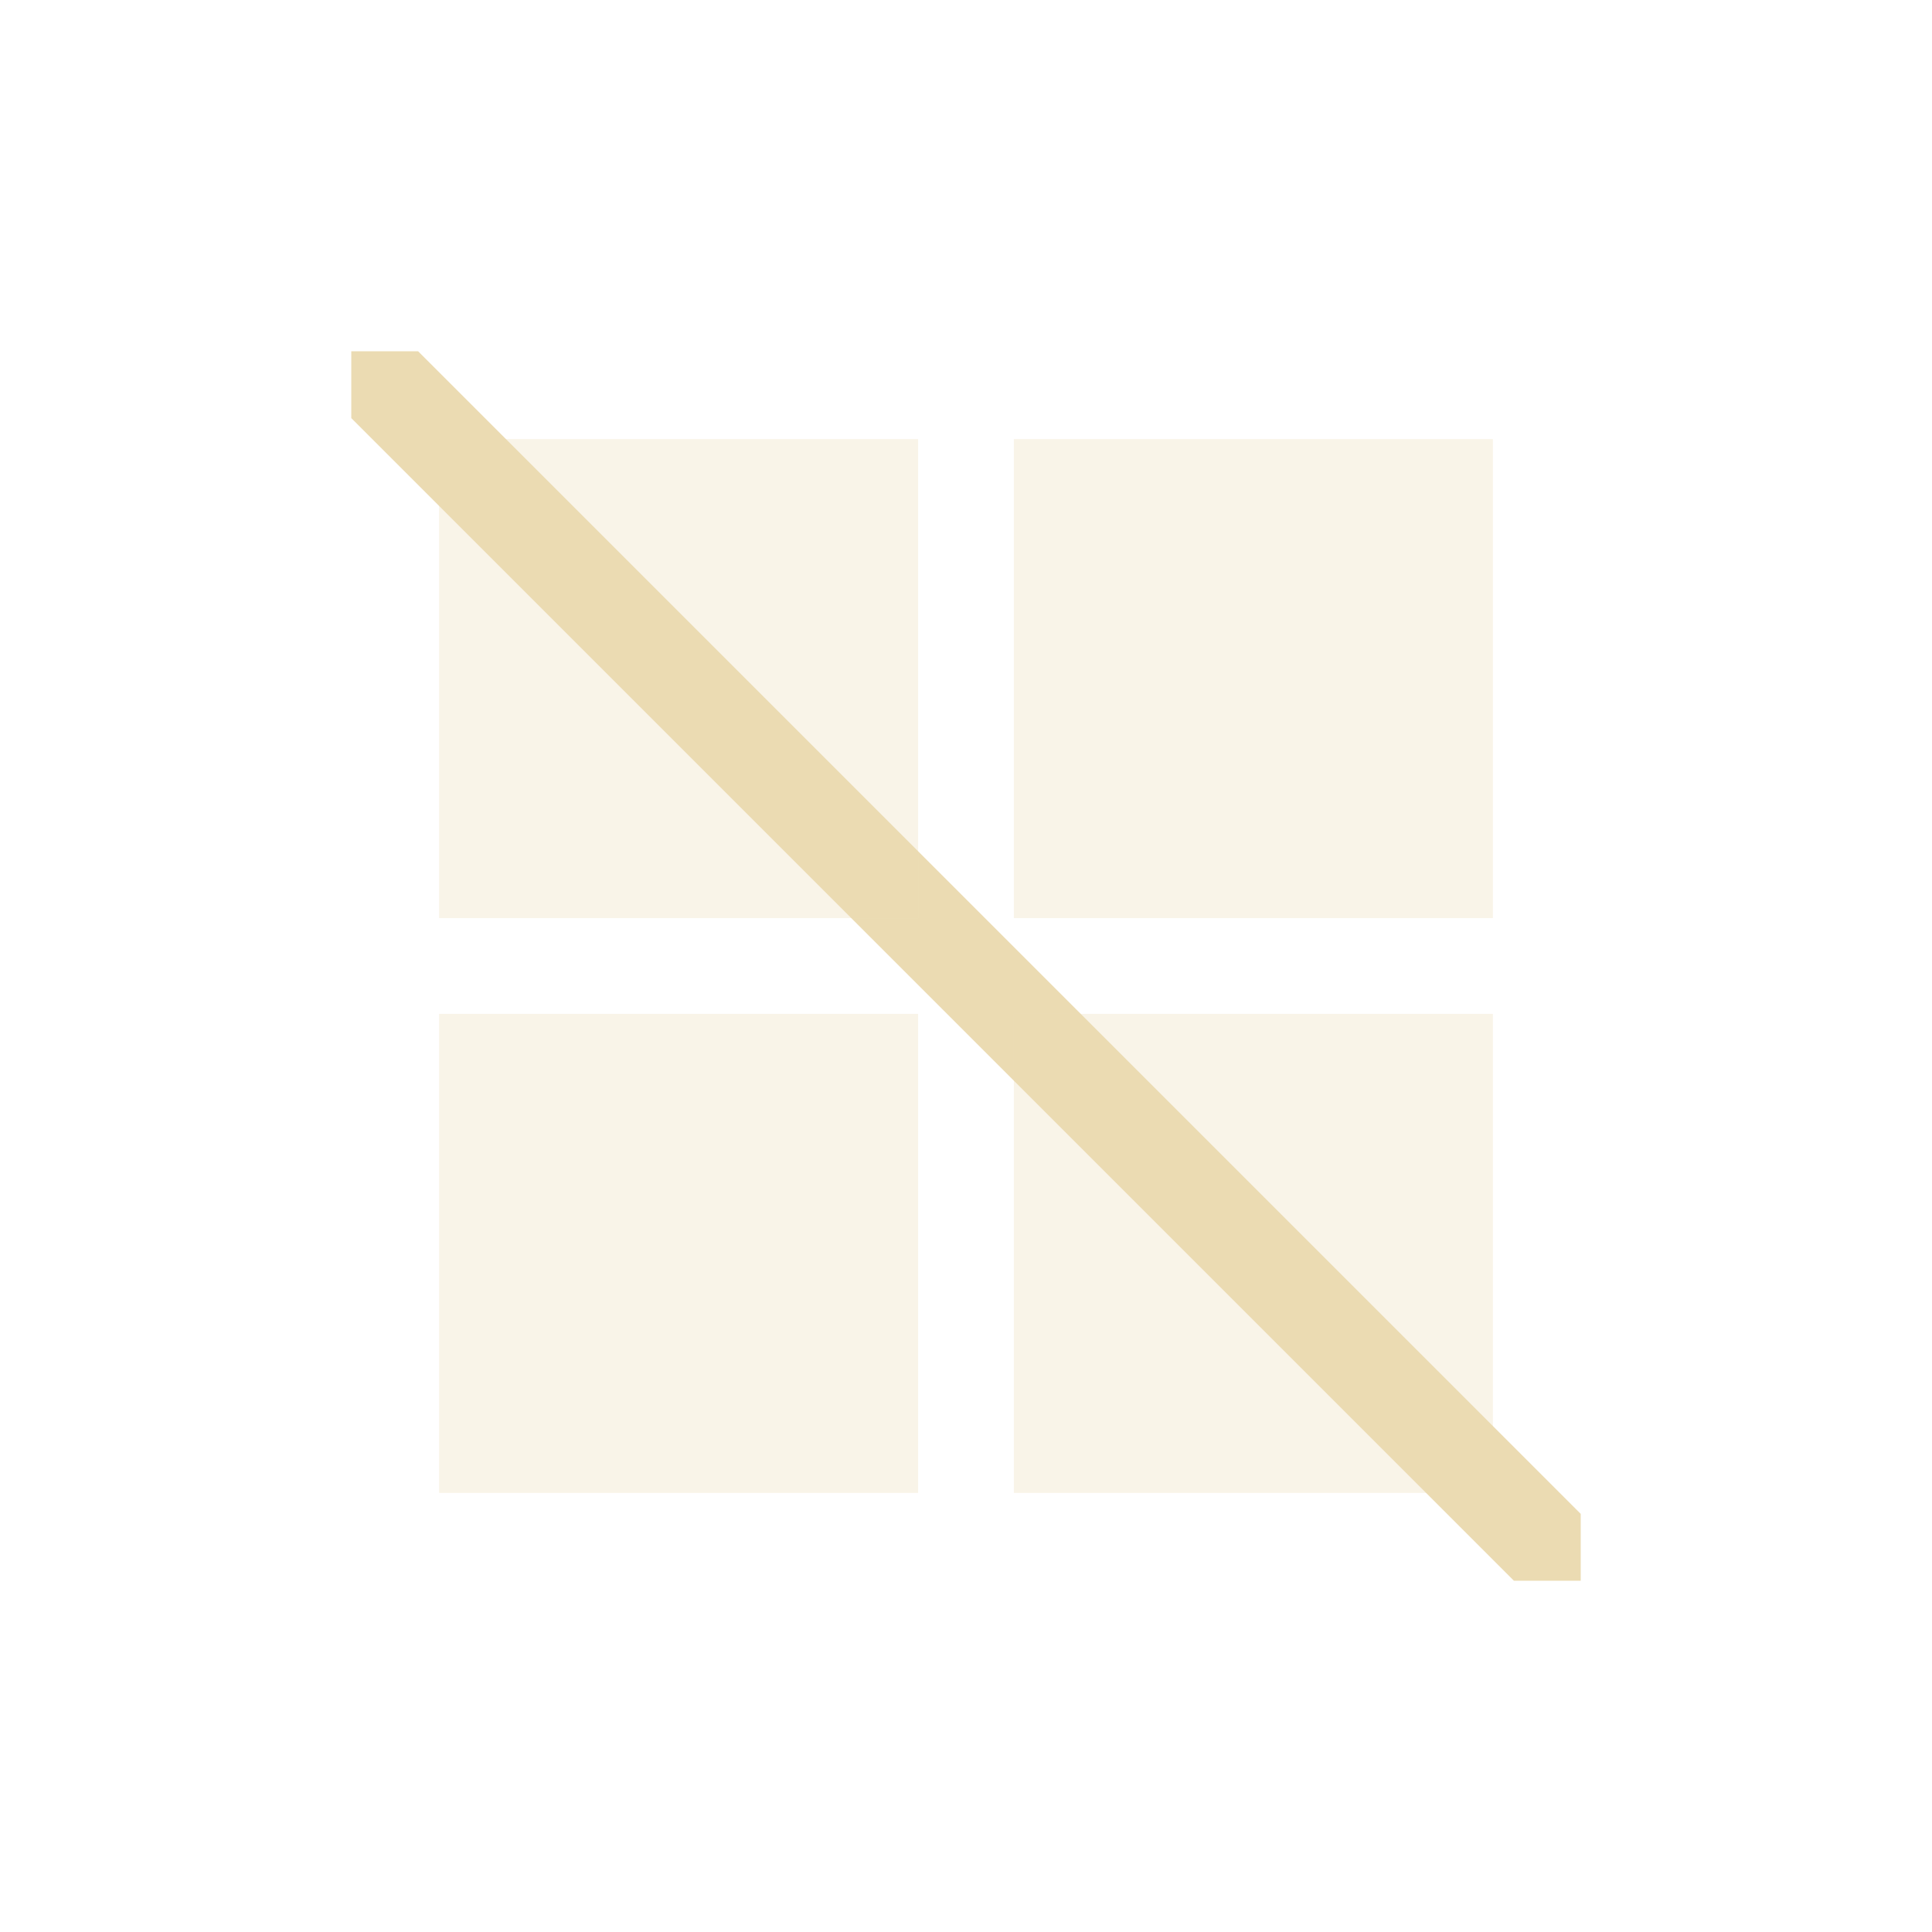 <svg width="22" height="22" version="1.1" viewBox="0 0 22 22" xmlns="http://www.w3.org/2000/svg">
  <defs>
    <style type="text/css">
      .ColorScheme-Text {
        color: #ebdbb2;
      }
    </style>
  </defs>
  <path class="ColorScheme-Text" d="M 18,17.239 4.761,4 H 4 v 0.761 l 13.239,13.239 H 18 Z" color="#ebdbb2"
    fill="#ebdbb2" />
  <path class="ColorScheme-Text"
    d="m5 5h5.455v5.455h-5.455zm6.545 0h5.455v5.455h-5.455zm-6.545 6.545h5.455v5.455h-5.455zm6.545 0h5.455v5.455h-5.455z"
    color="#ebdbb2" fill="currentColor" fill-opacity=".3" stroke-width="1.091" />
</svg>
